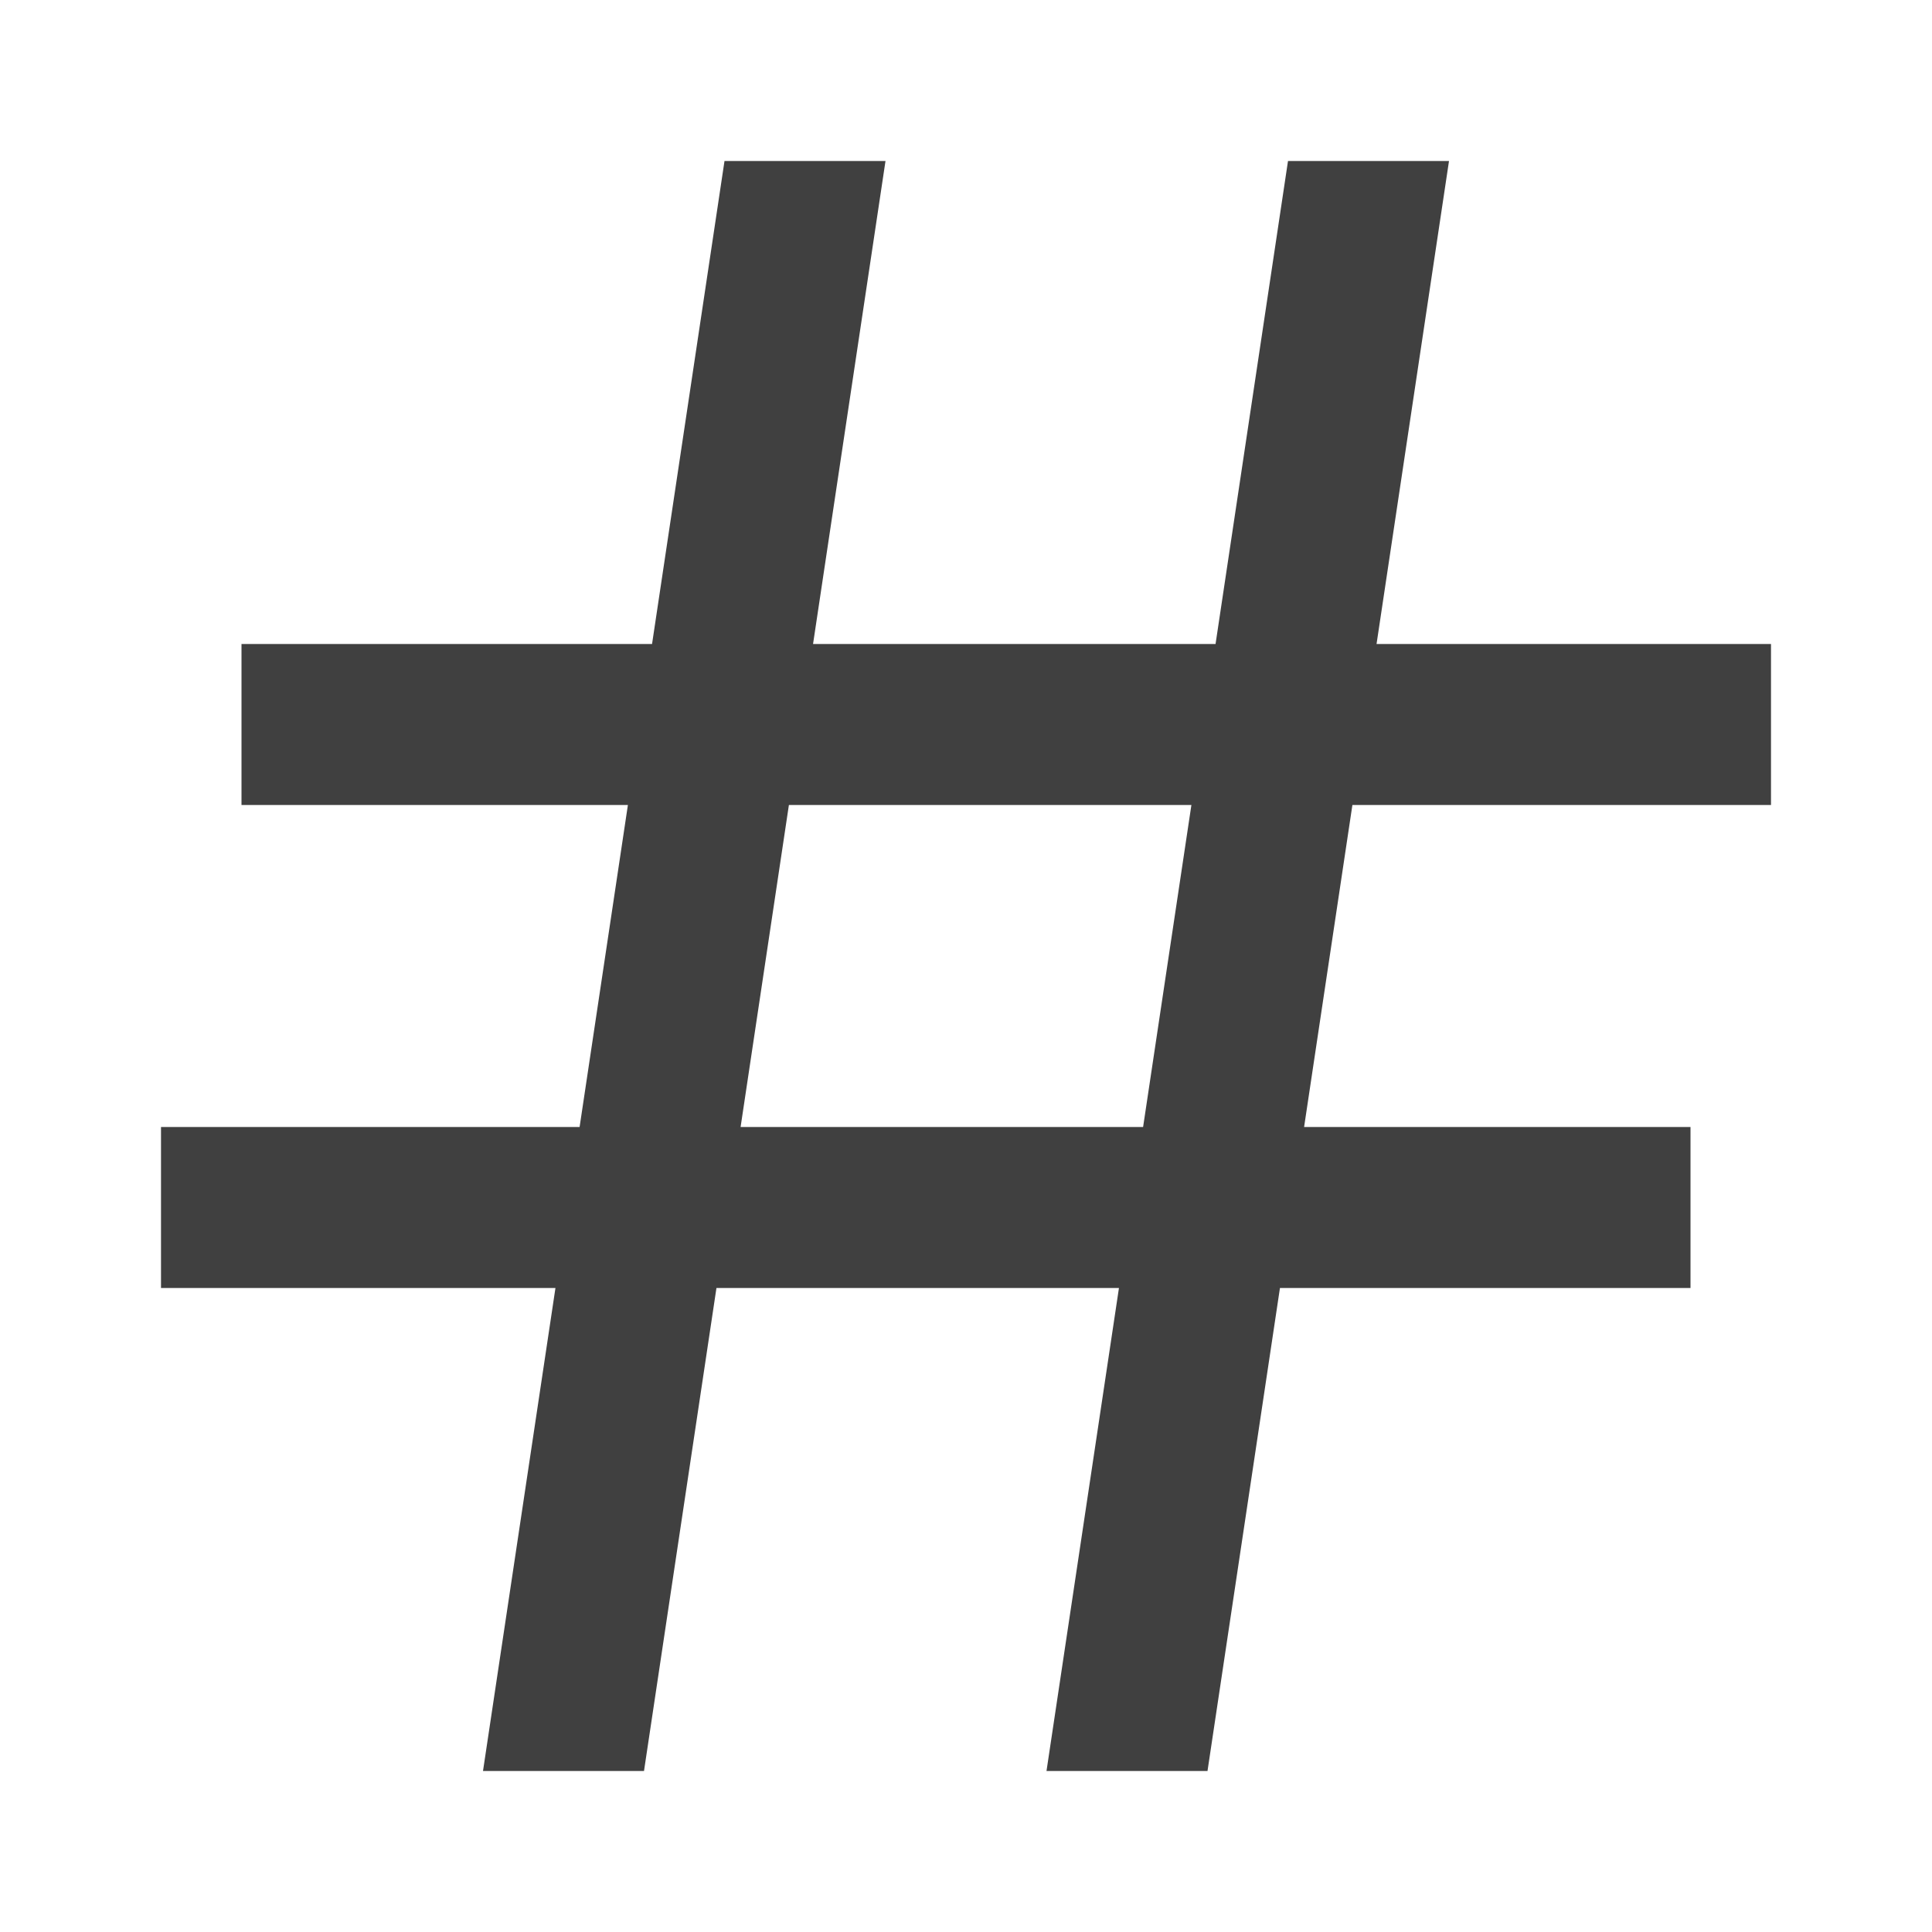<?xml version="1.0" encoding="UTF-8"?>
<svg width="24px" height="24px" viewBox="0 0 24 24" version="1.1" xmlns="http://www.w3.org/2000/svg" xmlns:xlink="http://www.w3.org/1999/xlink">
    <title>icon/hashtag</title>
    <g id="Icons" stroke="none" stroke-width="1" fill="none" fill-rule="evenodd">
        <g id="icon/hashtag" fill="#404040">
            <path d="M8,22 L6,22 L6.9,16 L2,16 L2,14 L7.2,14 L7.8,10 L3,10 L3,8 L8.1,8 L9,2 L11,2 L10.1,8 L15.1,8 L16,2 L18,2 L17.1,8 L22,8 L22,10 L16.8,10 L16.2,14 L21,14 L21,16 L15.9,16 L15,22 L13,22 L13.9,16 L8.9,16 L8,22 Z M9.2,14 L14.2,14 L14.8,10 L9.8,10 L9.2,14 Z" id="ExpertTag"></path>
        </g>
    </g>
</svg>
